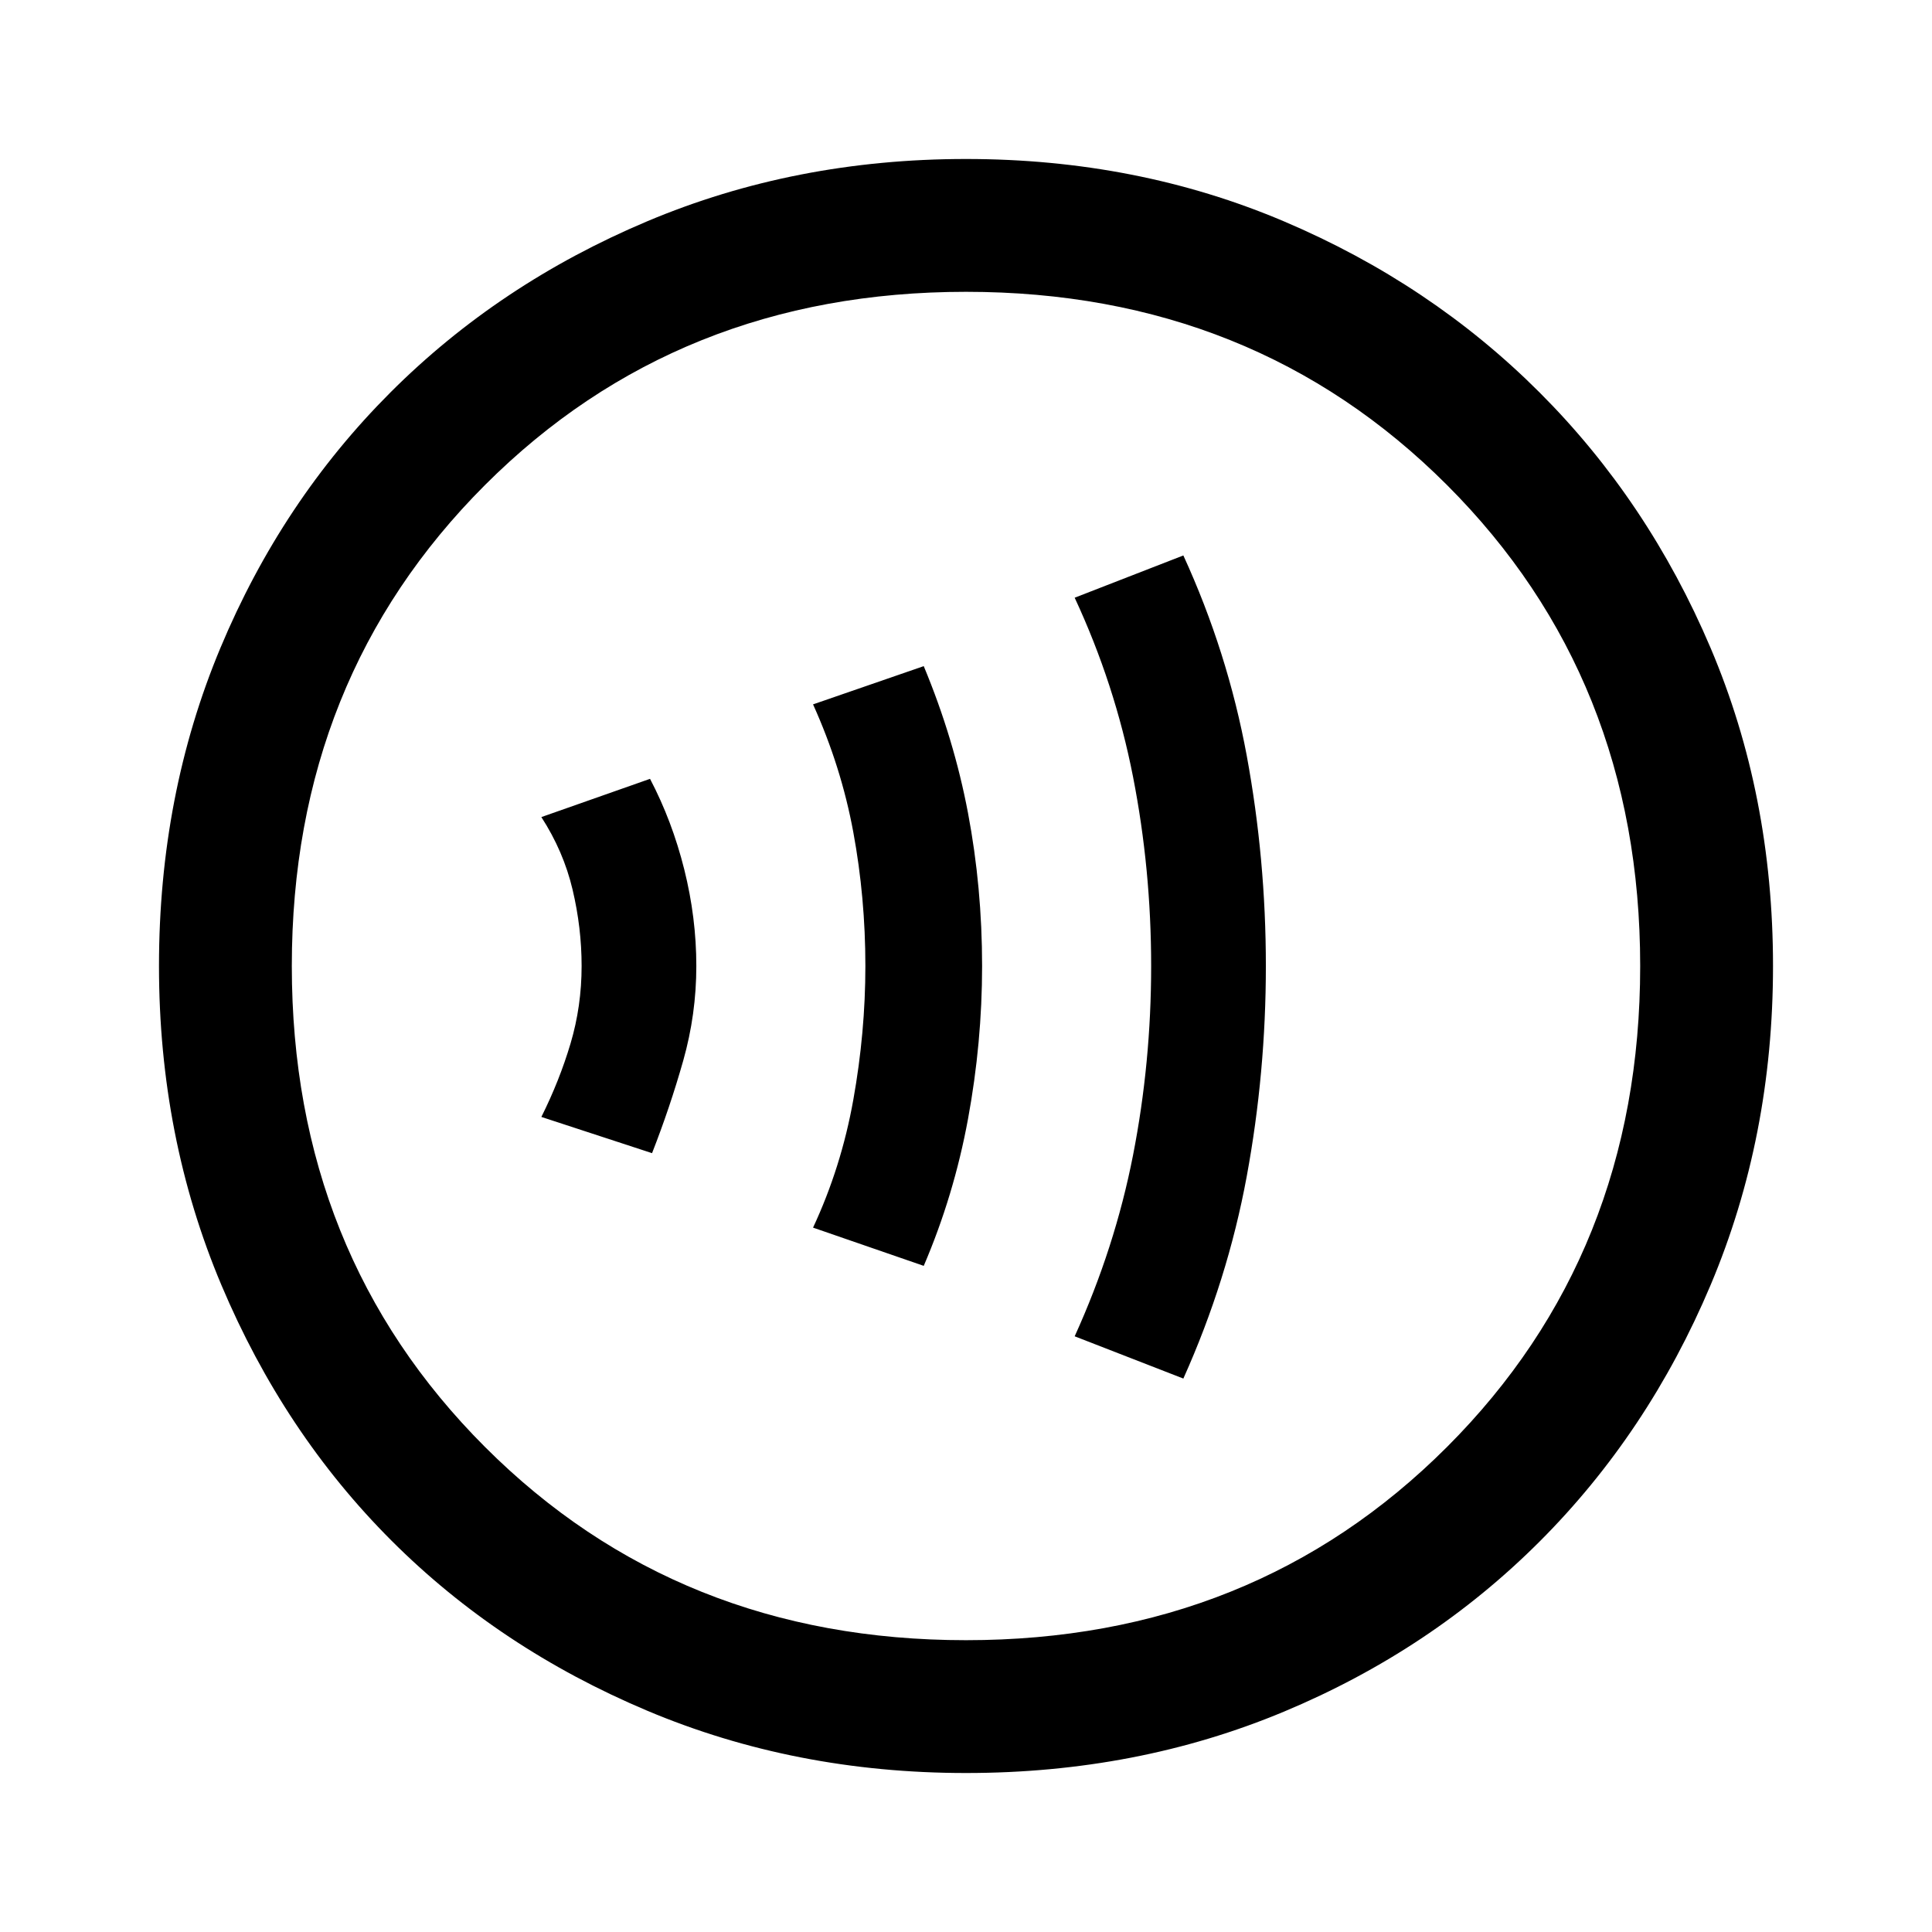 <svg xmlns="http://www.w3.org/2000/svg" height="48" width="48"><path d="M29.4 34.25Q30.5 31.8 30.975 29.225Q31.45 26.65 31.45 24Q31.45 21.35 30.975 18.775Q30.5 16.2 29.4 13.8L26.7 14.85Q27.7 17 28.15 19.3Q28.6 21.6 28.6 24Q28.6 26.4 28.15 28.7Q27.7 31 26.7 33.2ZM22.95 31.45Q23.7 29.7 24.05 27.8Q24.4 25.9 24.4 24Q24.4 22.05 24.05 20.2Q23.7 18.35 22.95 16.55L20.2 17.5Q20.9 19.05 21.2 20.675Q21.5 22.3 21.5 24Q21.5 25.65 21.2 27.325Q20.9 29 20.2 30.5ZM16.2 28.65Q16.65 27.5 16.975 26.35Q17.3 25.2 17.3 24Q17.3 22.8 17 21.6Q16.7 20.4 16.15 19.35L13.45 20.3Q14 21.15 14.225 22.1Q14.45 23.05 14.45 24Q14.45 25 14.175 25.925Q13.9 26.85 13.45 27.75ZM24 44.05Q19.75 44.05 16.075 42.5Q12.4 40.95 9.725 38.275Q7.05 35.6 5.5 31.925Q3.95 28.25 3.95 24Q3.95 19.75 5.475 16.1Q7 12.45 9.7 9.75Q12.4 7.05 16.075 5.5Q19.75 3.95 24 3.95Q28.25 3.95 31.9 5.5Q35.55 7.05 38.25 9.75Q40.95 12.45 42.5 16.1Q44.05 19.75 44.05 24Q44.05 28.25 42.5 31.925Q40.95 35.6 38.25 38.3Q35.55 41 31.9 42.525Q28.25 44.05 24 44.05ZM23.1 24Q23.1 24 23.1 24Q23.1 24 23.1 24Q23.1 24 23.1 24Q23.1 24 23.1 24Q23.1 24 23.1 24Q23.1 24 23.1 24Q23.1 24 23.1 24Q23.1 24 23.1 24ZM24 40.75Q31.15 40.75 35.95 35.95Q40.75 31.15 40.75 24Q40.75 16.85 35.95 12.05Q31.15 7.25 24 7.25Q16.85 7.25 12.05 12.05Q7.25 16.85 7.25 24Q7.25 31.15 12.05 35.95Q16.85 40.75 24 40.75Z"/></svg>